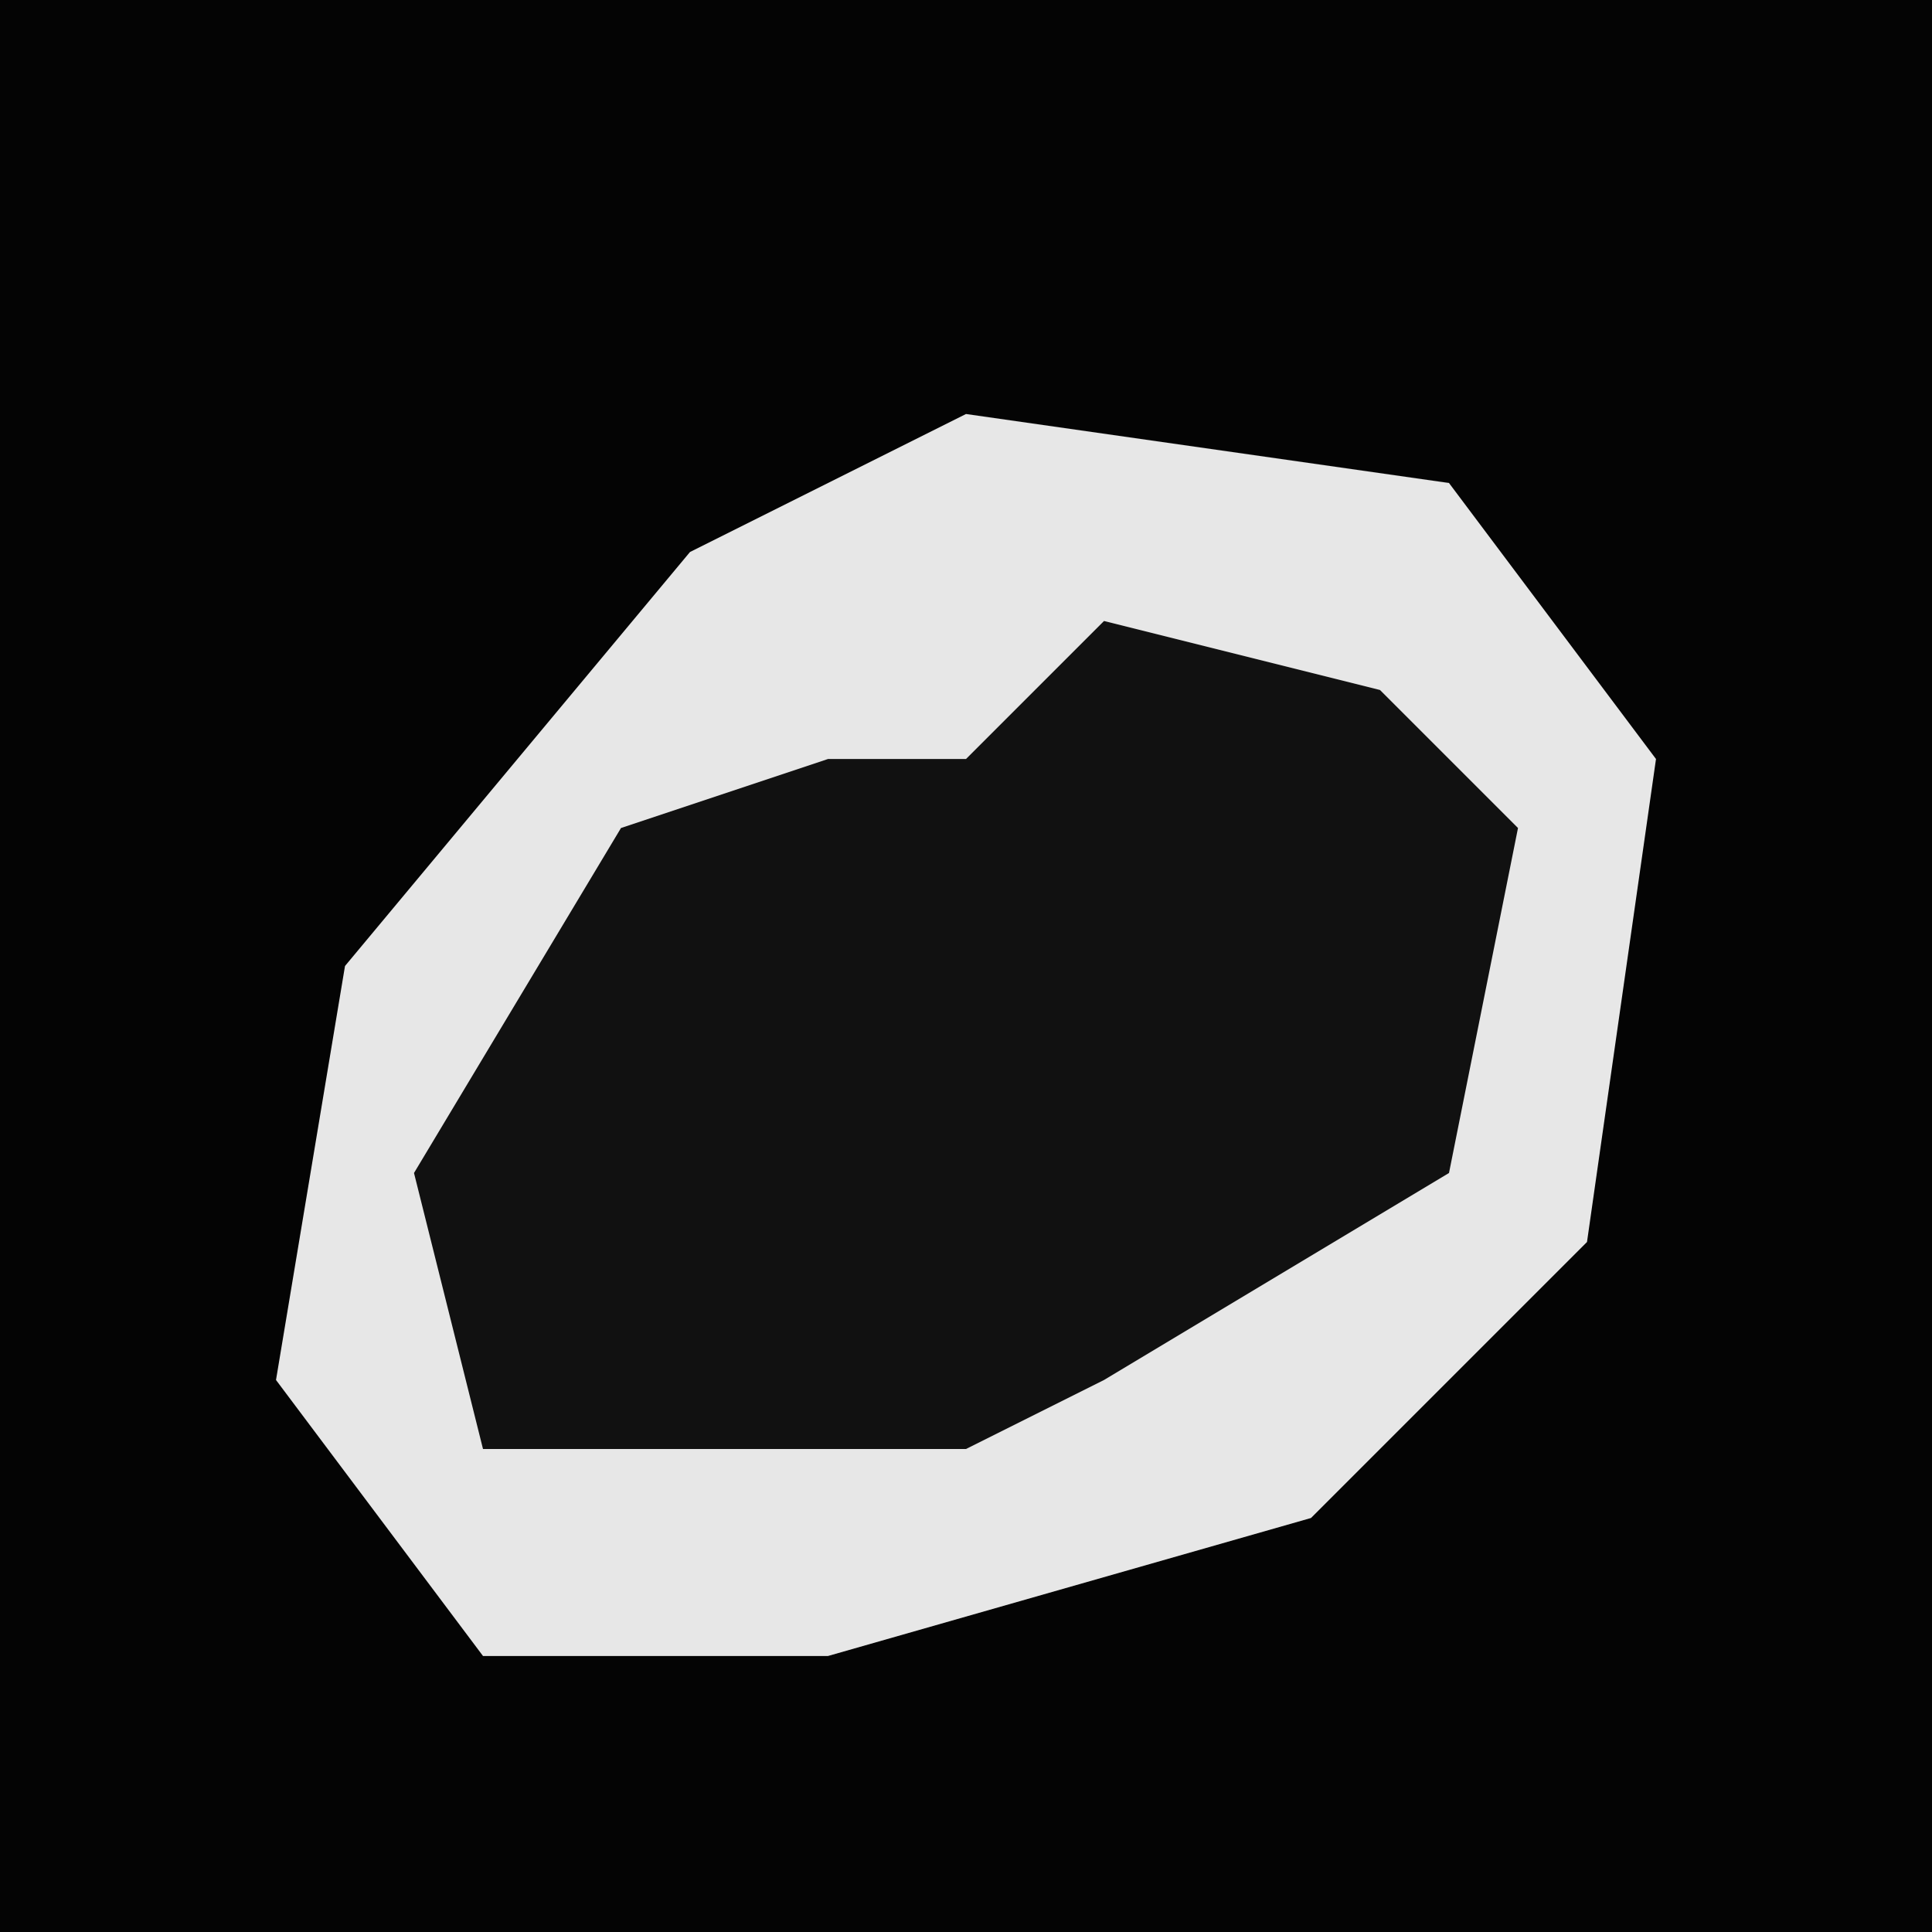 <?xml version="1.0" encoding="UTF-8"?>
<svg version="1.1" xmlns="http://www.w3.org/2000/svg" width="28" height="28">
<path d="M0,0 L28,0 L28,28 L0,28 Z " fill="#040404" transform="translate(0,0)"/>
<path d="M0,0 L7,1 L10,5 L9,12 L5,16 L-2,18 L-7,18 L-10,14 L-9,8 L-4,2 Z " fill="#E7E7E7" transform="translate(14,6)"/>
<path d="M0,0 L4,1 L6,3 L5,8 L0,11 L-2,12 L-9,12 L-10,8 L-7,3 L-4,2 L-2,2 Z " fill="#111111" transform="translate(16,9)"/>
</svg>
